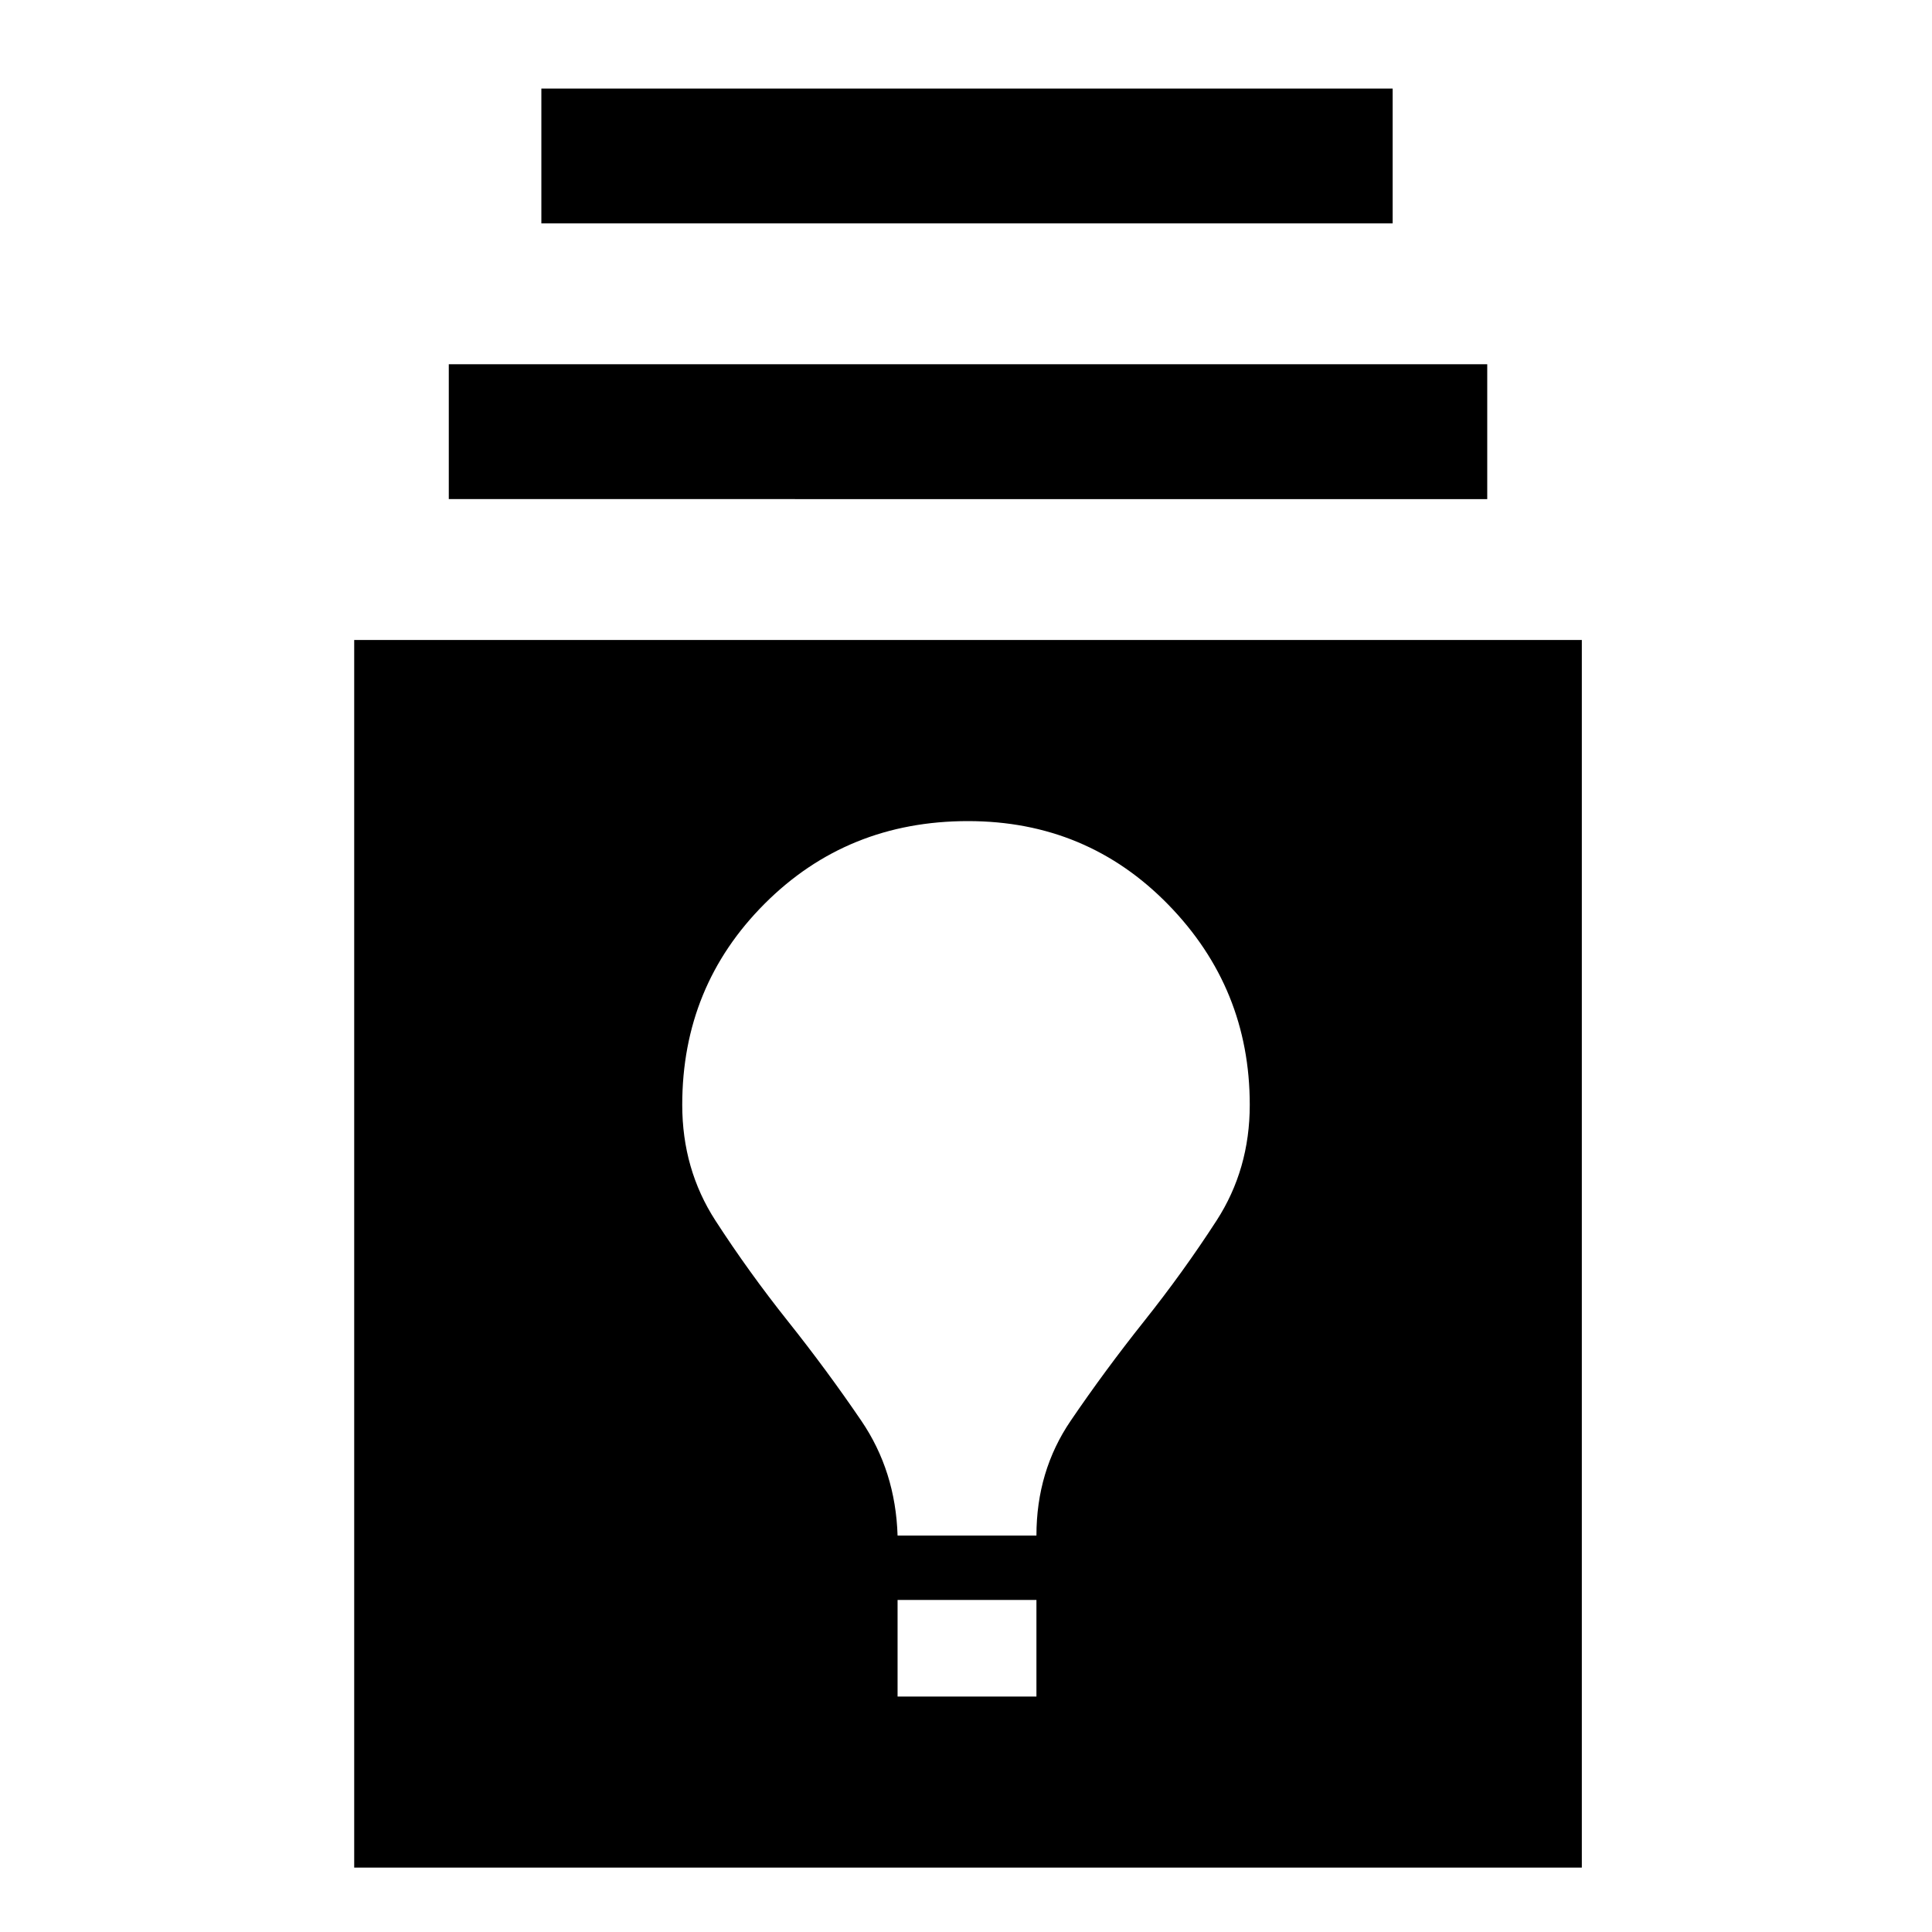 <svg xmlns="http://www.w3.org/2000/svg" height="48" width="48"><path d="M8.8 46.4V15.9h30.5v30.5Zm13.5-4.25h3.45v-2.4H22.3Zm0-4h3.45q0-1.6.85-2.85t1.825-2.475q.975-1.225 1.8-2.5.825-1.275.825-2.875 0-2.9-2.025-4.975Q27 20.4 24.05 20.4q-3 0-5.05 2.05t-2.05 5q0 1.6.825 2.875t1.8 2.5Q20.55 34.05 21.4 35.3t.9 2.85ZM11.15 12.4V9.05h25.8v3.35Zm2.3-6.85V2.2H34.6v3.35Z"/></svg>